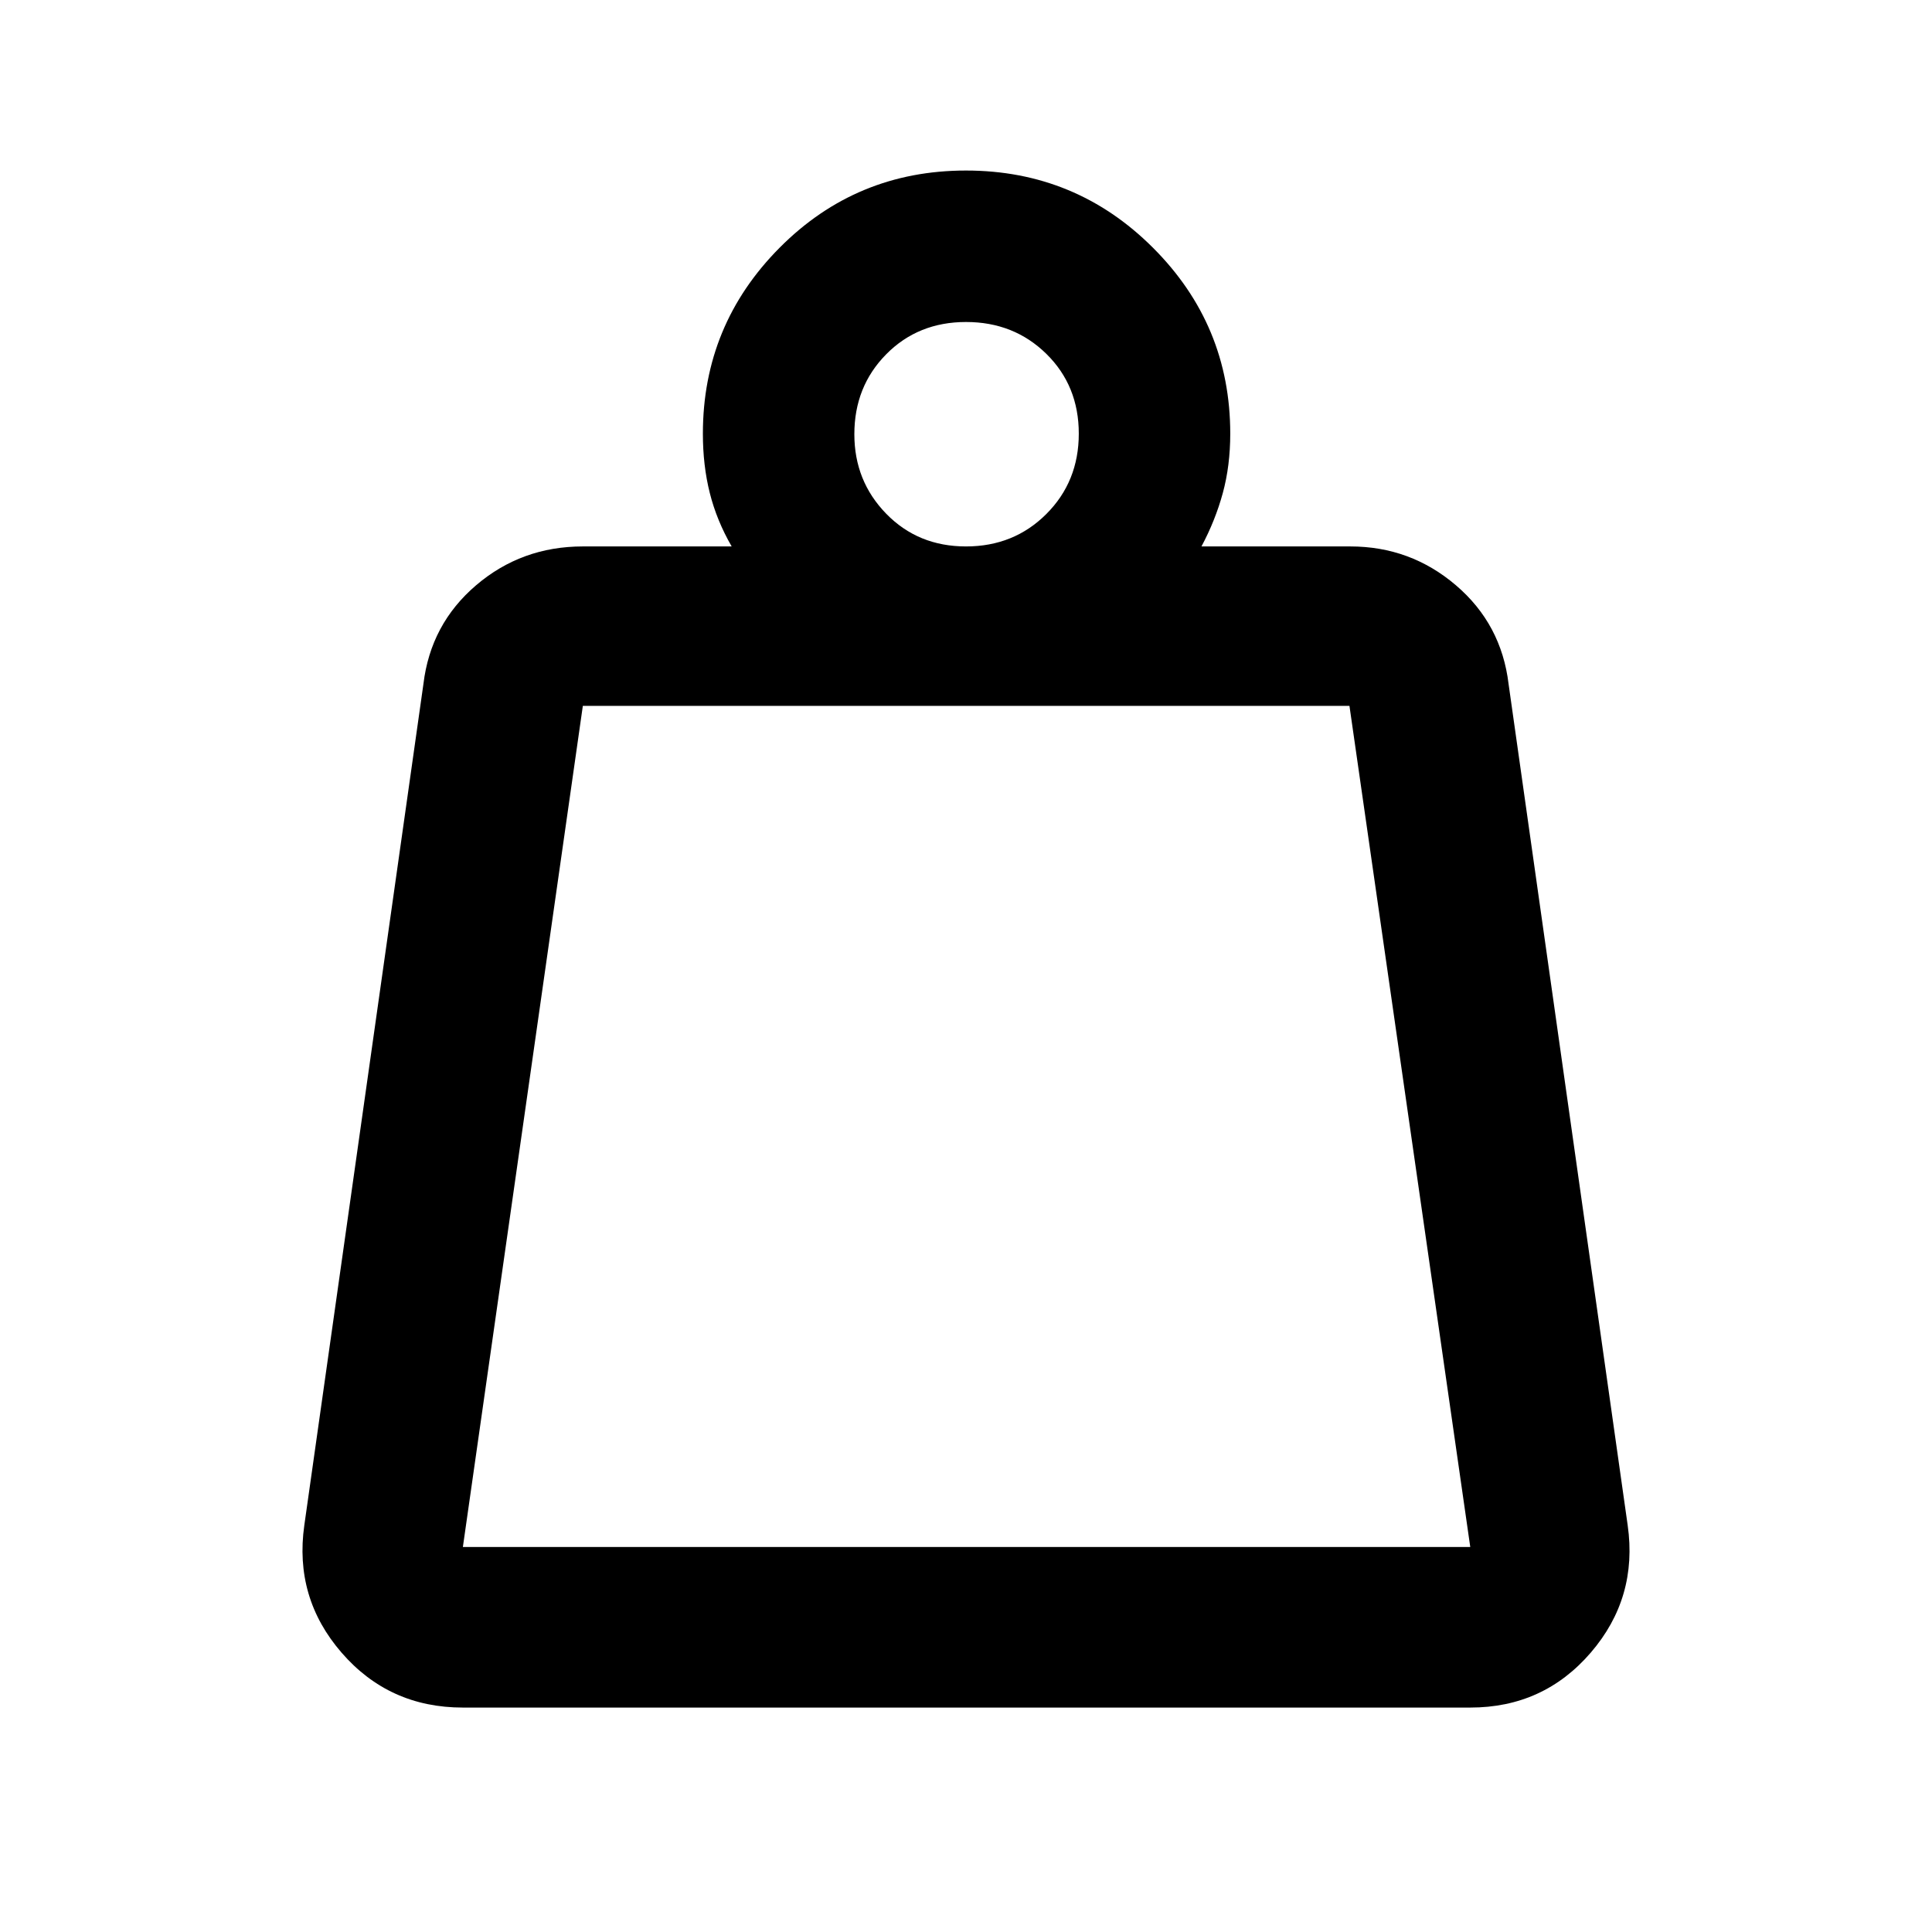 <svg xmlns="http://www.w3.org/2000/svg" width="48" height="48" viewBox="0 96 960 960"><path d="M230.001 864.695h500.564l-60.03-417.955H289.609l-59.608 417.955ZM480 367.521q23.804 0 39.924-16.119 16.119-16.12 16.119-39.924t-16.112-39.641Q503.818 256 480 256q-23.804 0-39.641 16.031t-15.837 39.73q0 23.274 15.837 39.517 15.837 16.243 39.641 16.243Zm117.001 0h73.955q29.891 0 52.49 19.305 22.598 19.304 26.163 49.087l59.174 417.956q5.13 36.044-18.352 63.327-23.483 27.283-59.866 27.283H230.001q-36.633 0-60.274-27.283-23.64-27.283-18.51-63.327l59.174-417.956q3.565-29.783 26.163-49.087 22.599-19.305 53.055-19.305h73.956q-7.435-12.869-10.87-26.541-3.435-13.672-3.435-29.502 0-54.004 38.109-92.372T480 180.738q54.522 0 92.913 38.368 38.392 38.368 38.392 92.372 0 15.964-3.717 29.569-3.718 13.605-10.587 26.474Zm-367 497.174h500.564-500.564Z"/></svg>